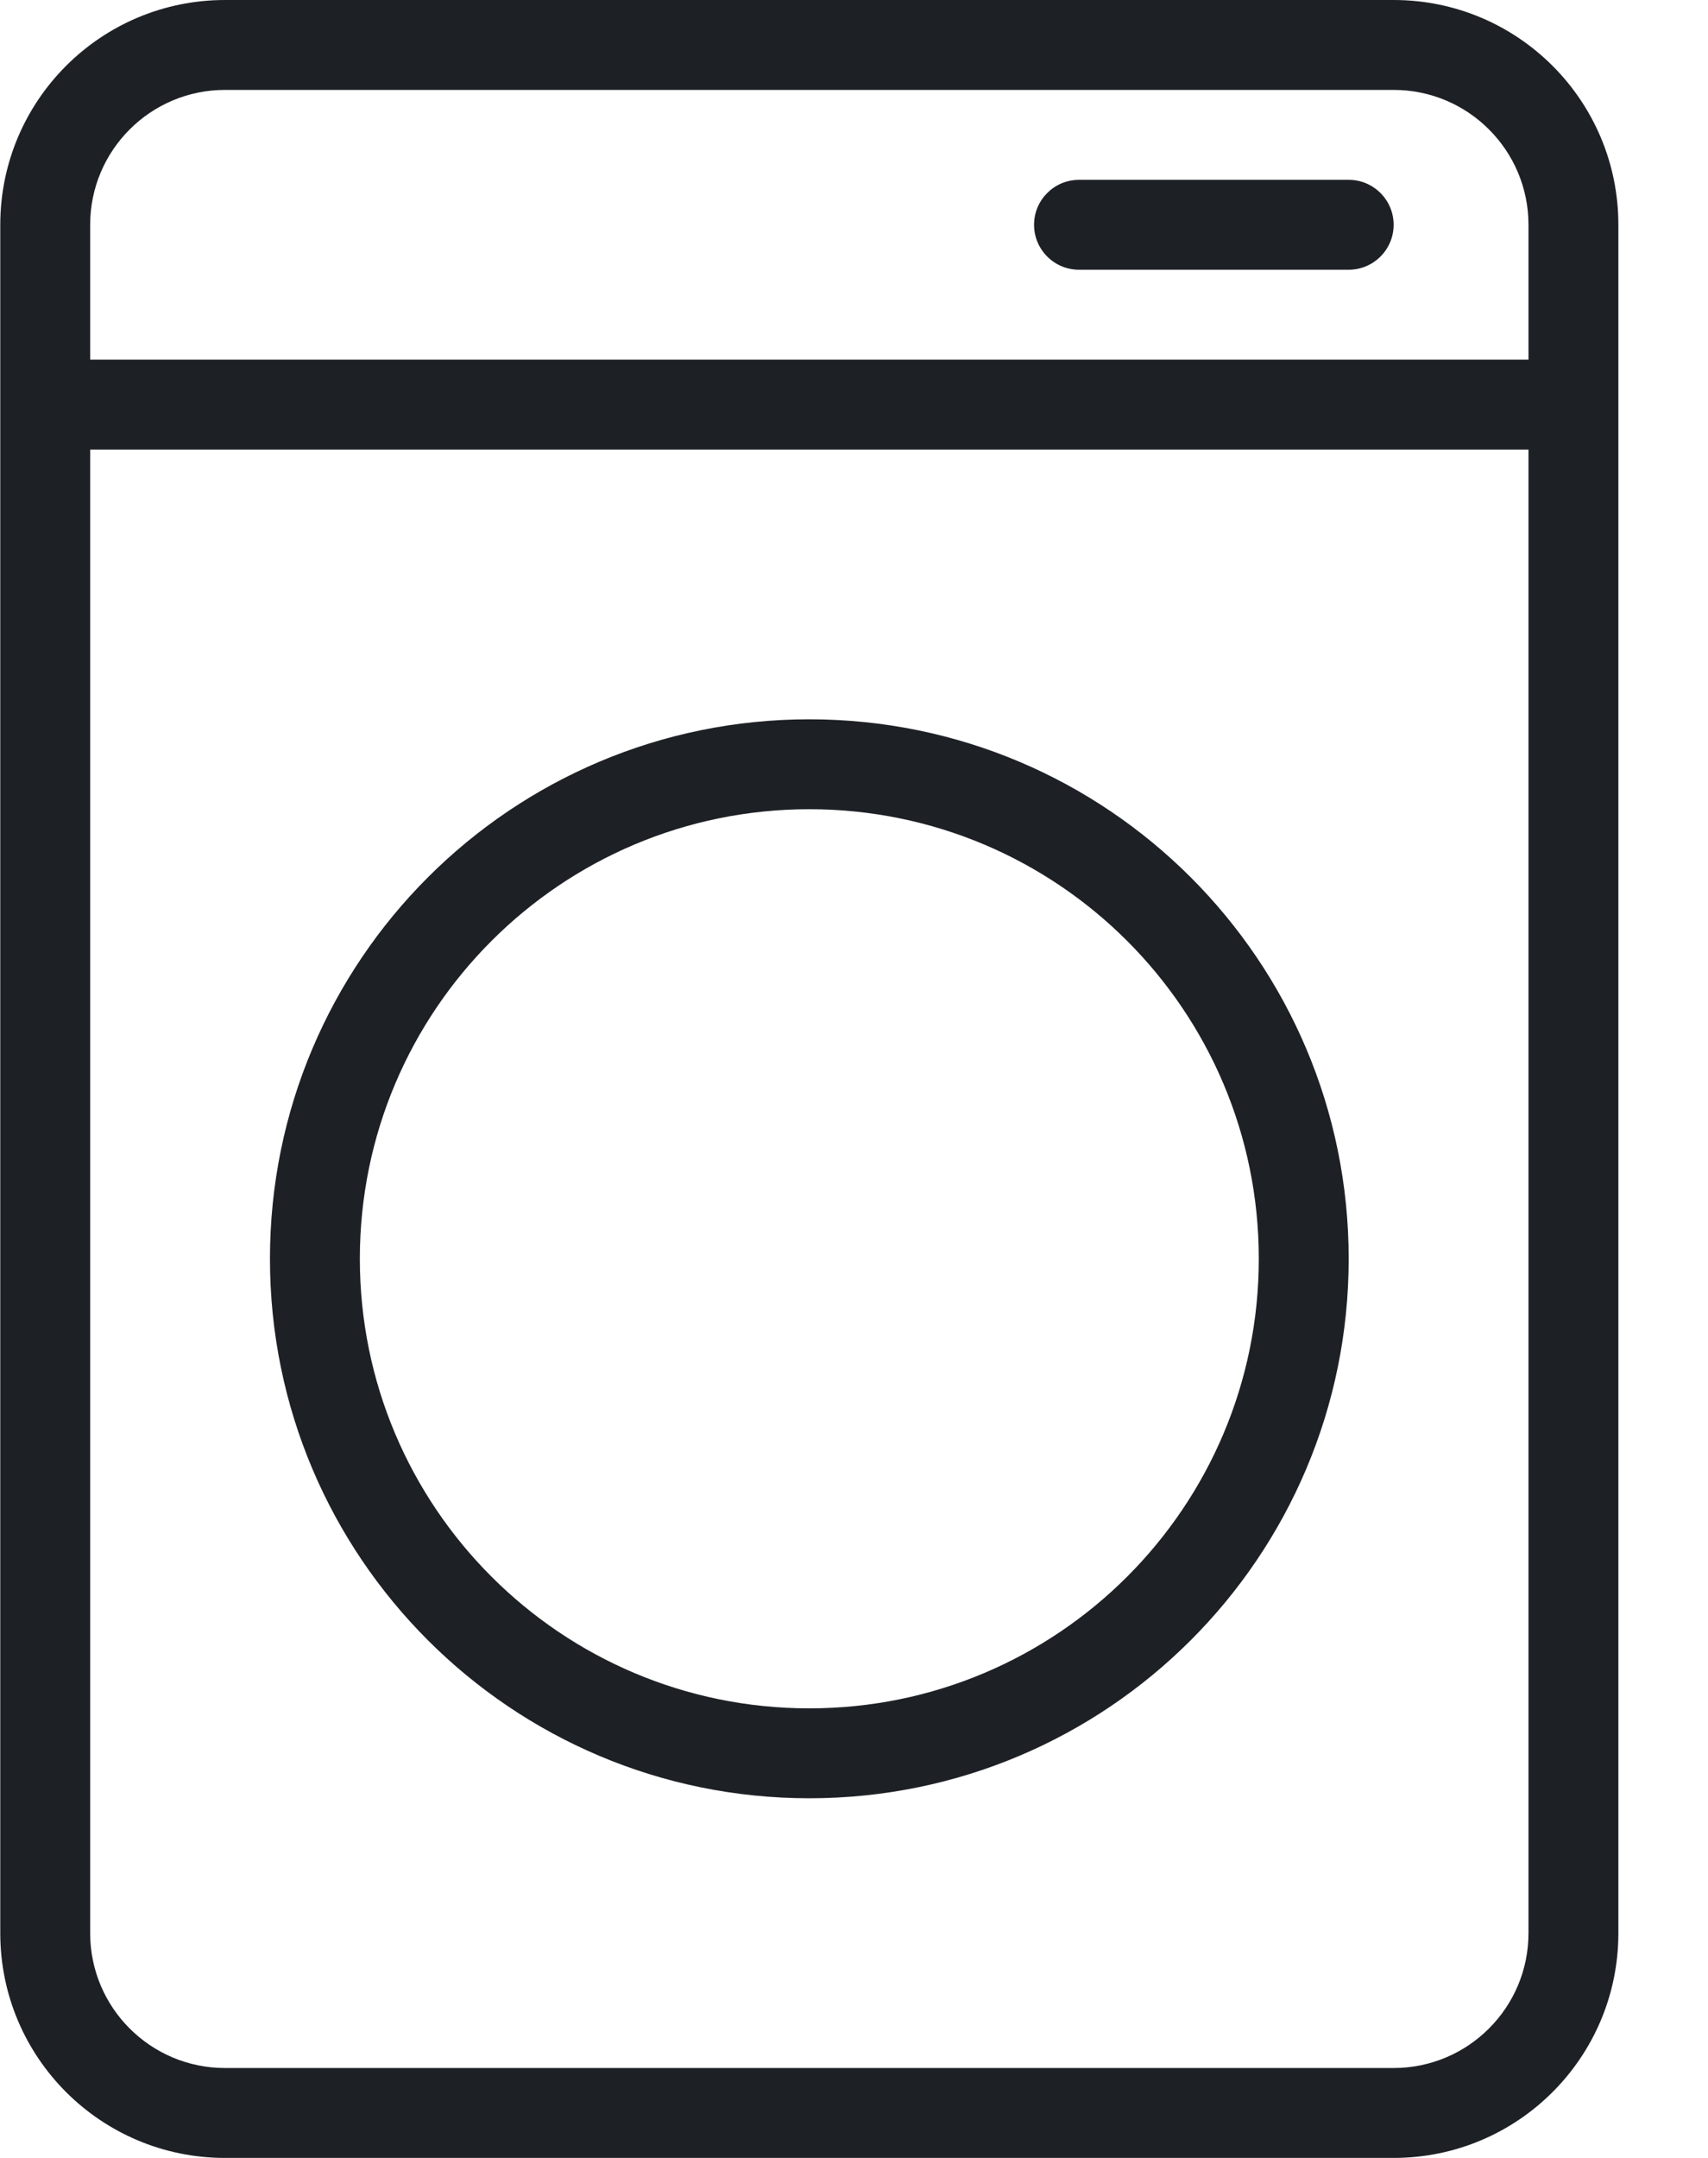 <svg width="19" height="24" viewBox="0 0 19 24" fill="none" xmlns="http://www.w3.org/2000/svg">
<path d="M15.003 3C15.279 3 15.503 2.776 15.503 2.5C15.503 2.224 15.279 2 15.003 2V3ZM12.003 2C11.727 2 11.503 2.224 11.503 2.5C11.503 2.776 11.727 3 12.003 3V2ZM2.503 1H15.503V0H2.503V1ZM17.003 2.5V21.5H18.003V2.5H17.003ZM15.503 23H2.503V24H15.503V23ZM1.003 21.5V2.5H0.003V21.5H1.003ZM2.503 23C1.675 23 1.003 22.328 1.003 21.5H0.003C0.003 22.881 1.122 24 2.503 24V23ZM17.003 21.5C17.003 22.328 16.331 23 15.503 23V24C16.884 24 18.003 22.881 18.003 21.5H17.003ZM15.503 1C16.331 1 17.003 1.672 17.003 2.5H18.003C18.003 1.119 16.884 0 15.503 0V1ZM2.503 0C1.122 0 0.003 1.119 0.003 2.5H1.003C1.003 1.672 1.675 1 2.503 1V0ZM14.003 14C14.003 16.761 11.764 19 9.003 19V20C12.317 20 15.003 17.314 15.003 14H14.003ZM9.003 19C6.242 19 4.003 16.761 4.003 14H3.003C3.003 17.314 5.689 20 9.003 20V19ZM4.003 14C4.003 11.239 6.242 9 9.003 9V8C5.689 8 3.003 10.686 3.003 14H4.003ZM9.003 9C11.764 9 14.003 11.239 14.003 14H15.003C15.003 10.686 12.317 8 9.003 8V9ZM0.503 5H17.503V4H0.503V5ZM15.003 2C14.977 2 14.974 2 14.947 2C14.938 2 14.929 2 14.919 2C14.917 2 14.915 2 14.912 2C14.91 2 14.908 2 14.905 2C14.892 2 14.905 2 14.891 2C14.853 2 14.815 2 14.776 2C14.728 2 14.589 2 14.538 2C14.499 2 14.546 2 14.507 2C14.476 2 14.523 2 14.492 2C14.489 2 14.487 2 14.484 2C14.482 2 14.479 2 14.477 2C14.451 2 14.472 2 14.446 2C14.398 2 14.463 2 14.415 2C14.408 2 14.406 2 14.4 2C14.397 2 14.395 2 14.392 2C14.389 2 14.387 2 14.384 2C14.362 2 14.375 2 14.353 2C14.348 2 14.343 2 14.338 2C14.335 2 14.332 2 14.33 2C14.327 2 14.325 2 14.322 2C14.306 2 14.323 2 14.307 2C14.304 2 14.301 2 14.299 2C14.296 2 14.294 2 14.291 2C14.289 2 14.262 2 14.26 2C14.238 2 14.25 2 14.229 2C14.223 2 14.218 2 14.213 2C14.212 2 14.198 2 14.197 2C14.195 2 14.192 2 14.189 2C14.187 2 14.184 2 14.181 2C14.144 2 14.203 2 14.166 2C14.139 2 14.161 2 14.134 2C14.102 2 14.135 2 14.103 2C14.087 2 14.056 2 14.04 2C14.019 2 13.998 2 13.977 2C13.962 2 13.96 2 13.945 2C13.93 2 13.929 2 13.914 2C13.87 2 13.895 2 13.851 2C13.84 2 13.83 2 13.819 2C13.817 2 13.814 2 13.812 2C13.809 2 13.806 2 13.804 2C13.772 2 13.82 2 13.788 2C13.751 2 13.762 2 13.725 2C13.679 2 13.709 2 13.663 2C13.629 2 13.634 2 13.601 2C13.58 2 13.559 2 13.539 2C13.408 2 13.181 2 13.064 2C12.913 2 12.771 2 12.643 2C12.624 2 12.638 2 12.62 2C12.594 2 12.621 2 12.596 2C12.584 2 12.562 2 12.55 2C12.535 2 12.476 2 12.463 2C12.43 2 12.454 2 12.421 2C12.399 2 12.403 2 12.382 2C12.375 2 12.312 2 12.307 2C12.304 2 12.293 2 12.289 2C12.288 2 12.287 2 12.285 2C12.284 2 12.282 2 12.281 2C12.279 2 12.278 2 12.277 2C12.275 2 12.274 2 12.272 2C12.271 2 12.269 2 12.268 2C12.267 2 12.265 2 12.264 2C12.262 2 12.261 2 12.26 2C12.258 2 12.257 2 12.256 2C12.251 2 12.252 2 12.247 2C12.213 2 12.274 2 12.239 2C12.218 2 12.198 2 12.179 2C12.142 2 12.11 2 12.084 2C12.081 2 12.077 2 12.074 2C12.073 2 12.066 2 12.065 2C12.063 2 12.063 2 12.061 2C12.06 2 12.06 2 12.059 2C12.058 2 12.058 2 12.057 2C12.052 2 12.054 2 12.049 2C12.039 2 12.031 2 12.024 2C12.012 2 12.017 2 12.008 2C11.984 2 12.03 2 12.006 2C12.006 2 12.006 2 12.005 2C12.005 2 12.005 2 12.005 2C12.005 2 12.005 2 12.004 2C12.003 2 12.004 2 12.003 2C12.003 2 12.003 2 12.003 2C12.003 2 12.003 2 12.003 2C12.003 2 12.003 2 12.003 2.5C12.003 3 12.003 3 12.003 3C12.003 3 12.003 3 12.003 3C12.003 3 12.003 3 12.003 3C12.005 3 12.002 3 12.004 3C12.005 3 12.003 3 12.004 3C12.008 3 12.003 3 12.008 3C12.026 3 12.002 3 12.024 3C12.031 3 12.039 3 12.049 3C12.076 3 12.03 3 12.057 3C12.058 3 12.06 3 12.061 3C12.066 3 12.06 3 12.065 3C12.076 3 12.059 3 12.07 3C12.07 3 12.074 3 12.074 3C12.083 3 12.07 3 12.079 3C12.08 3 12.081 3 12.081 3C12.082 3 12.083 3 12.084 3C12.11 3 12.142 3 12.179 3C12.198 3 12.218 3 12.239 3C12.251 3 12.243 3 12.256 3C12.258 3 12.261 3 12.264 3C12.265 3 12.267 3 12.268 3C12.269 3 12.271 3 12.272 3C12.274 3 12.275 3 12.277 3C12.278 3 12.279 3 12.281 3C12.282 3 12.284 3 12.285 3C12.287 3 12.288 3 12.289 3C12.293 3 12.304 3 12.307 3C12.309 3 12.322 3 12.325 3C12.345 3 12.323 3 12.343 3C12.356 3 12.368 3 12.382 3C12.423 3 12.419 3 12.463 3C12.477 3 12.491 3 12.506 3C12.524 3 12.498 3 12.517 3C12.52 3 12.524 3 12.528 3C12.538 3 12.54 3 12.55 3C12.562 3 12.584 3 12.596 3C12.604 3 12.6 3 12.608 3C12.63 3 12.598 3 12.62 3C12.638 3 12.624 3 12.643 3C12.771 3 12.913 3 13.064 3C13.181 3 13.408 3 13.539 3C13.559 3 13.58 3 13.601 3C13.634 3 13.629 3 13.663 3C13.667 3 13.69 3 13.694 3C13.715 3 13.705 3 13.725 3C13.727 3 13.755 3 13.757 3C13.777 3 13.751 3 13.772 3C13.777 3 13.783 3 13.788 3C13.82 3 13.772 3 13.804 3C13.828 3 13.796 3 13.819 3C13.822 3 13.825 3 13.827 3C13.83 3 13.832 3 13.835 3C13.838 3 13.84 3 13.843 3C13.846 3 13.848 3 13.851 3C13.864 3 13.901 3 13.914 3C13.936 3 13.908 3 13.93 3C13.932 3 13.935 3 13.938 3C13.94 3 13.943 3 13.945 3C13.96 3 13.962 3 13.977 3C13.982 3 13.987 3 13.993 3C13.995 3 14.007 3 14.008 3C14.01 3 14.023 3 14.024 3C14.029 3 14.035 3 14.04 3C14.056 3 14.087 3 14.103 3C14.135 3 14.102 3 14.134 3C14.161 3 14.139 3 14.166 3C14.177 3 14.17 3 14.181 3C14.184 3 14.187 3 14.189 3C14.192 3 14.195 3 14.197 3C14.2 3 14.202 3 14.205 3C14.208 3 14.21 3 14.213 3C14.216 3 14.218 3 14.221 3C14.223 3 14.226 3 14.229 3C14.25 3 14.238 3 14.26 3C14.262 3 14.289 3 14.291 3C14.295 3 14.318 3 14.322 3C14.325 3 14.327 3 14.33 3C14.332 3 14.335 3 14.338 3C14.343 3 14.348 3 14.353 3C14.375 3 14.362 3 14.384 3C14.387 3 14.389 3 14.392 3C14.395 3 14.397 3 14.4 3C14.406 3 14.408 3 14.415 3C14.427 3 14.419 3 14.431 3C14.433 3 14.436 3 14.438 3C14.441 3 14.443 3 14.446 3C14.472 3 14.451 3 14.477 3C14.479 3 14.482 3 14.484 3C14.487 3 14.489 3 14.492 3C14.523 3 14.476 3 14.507 3C14.51 3 14.512 3 14.515 3C14.517 3 14.52 3 14.522 3C14.53 3 14.53 3 14.538 3C14.589 3 14.728 3 14.776 3C14.796 3 14.815 3 14.834 3C14.844 3 14.853 3 14.863 3C14.904 3 14.85 3 14.891 3C14.934 3 14.905 3 14.947 3C14.974 3 14.977 3 15.003 3V2Z" fill="#1D2126"/>
</svg>
